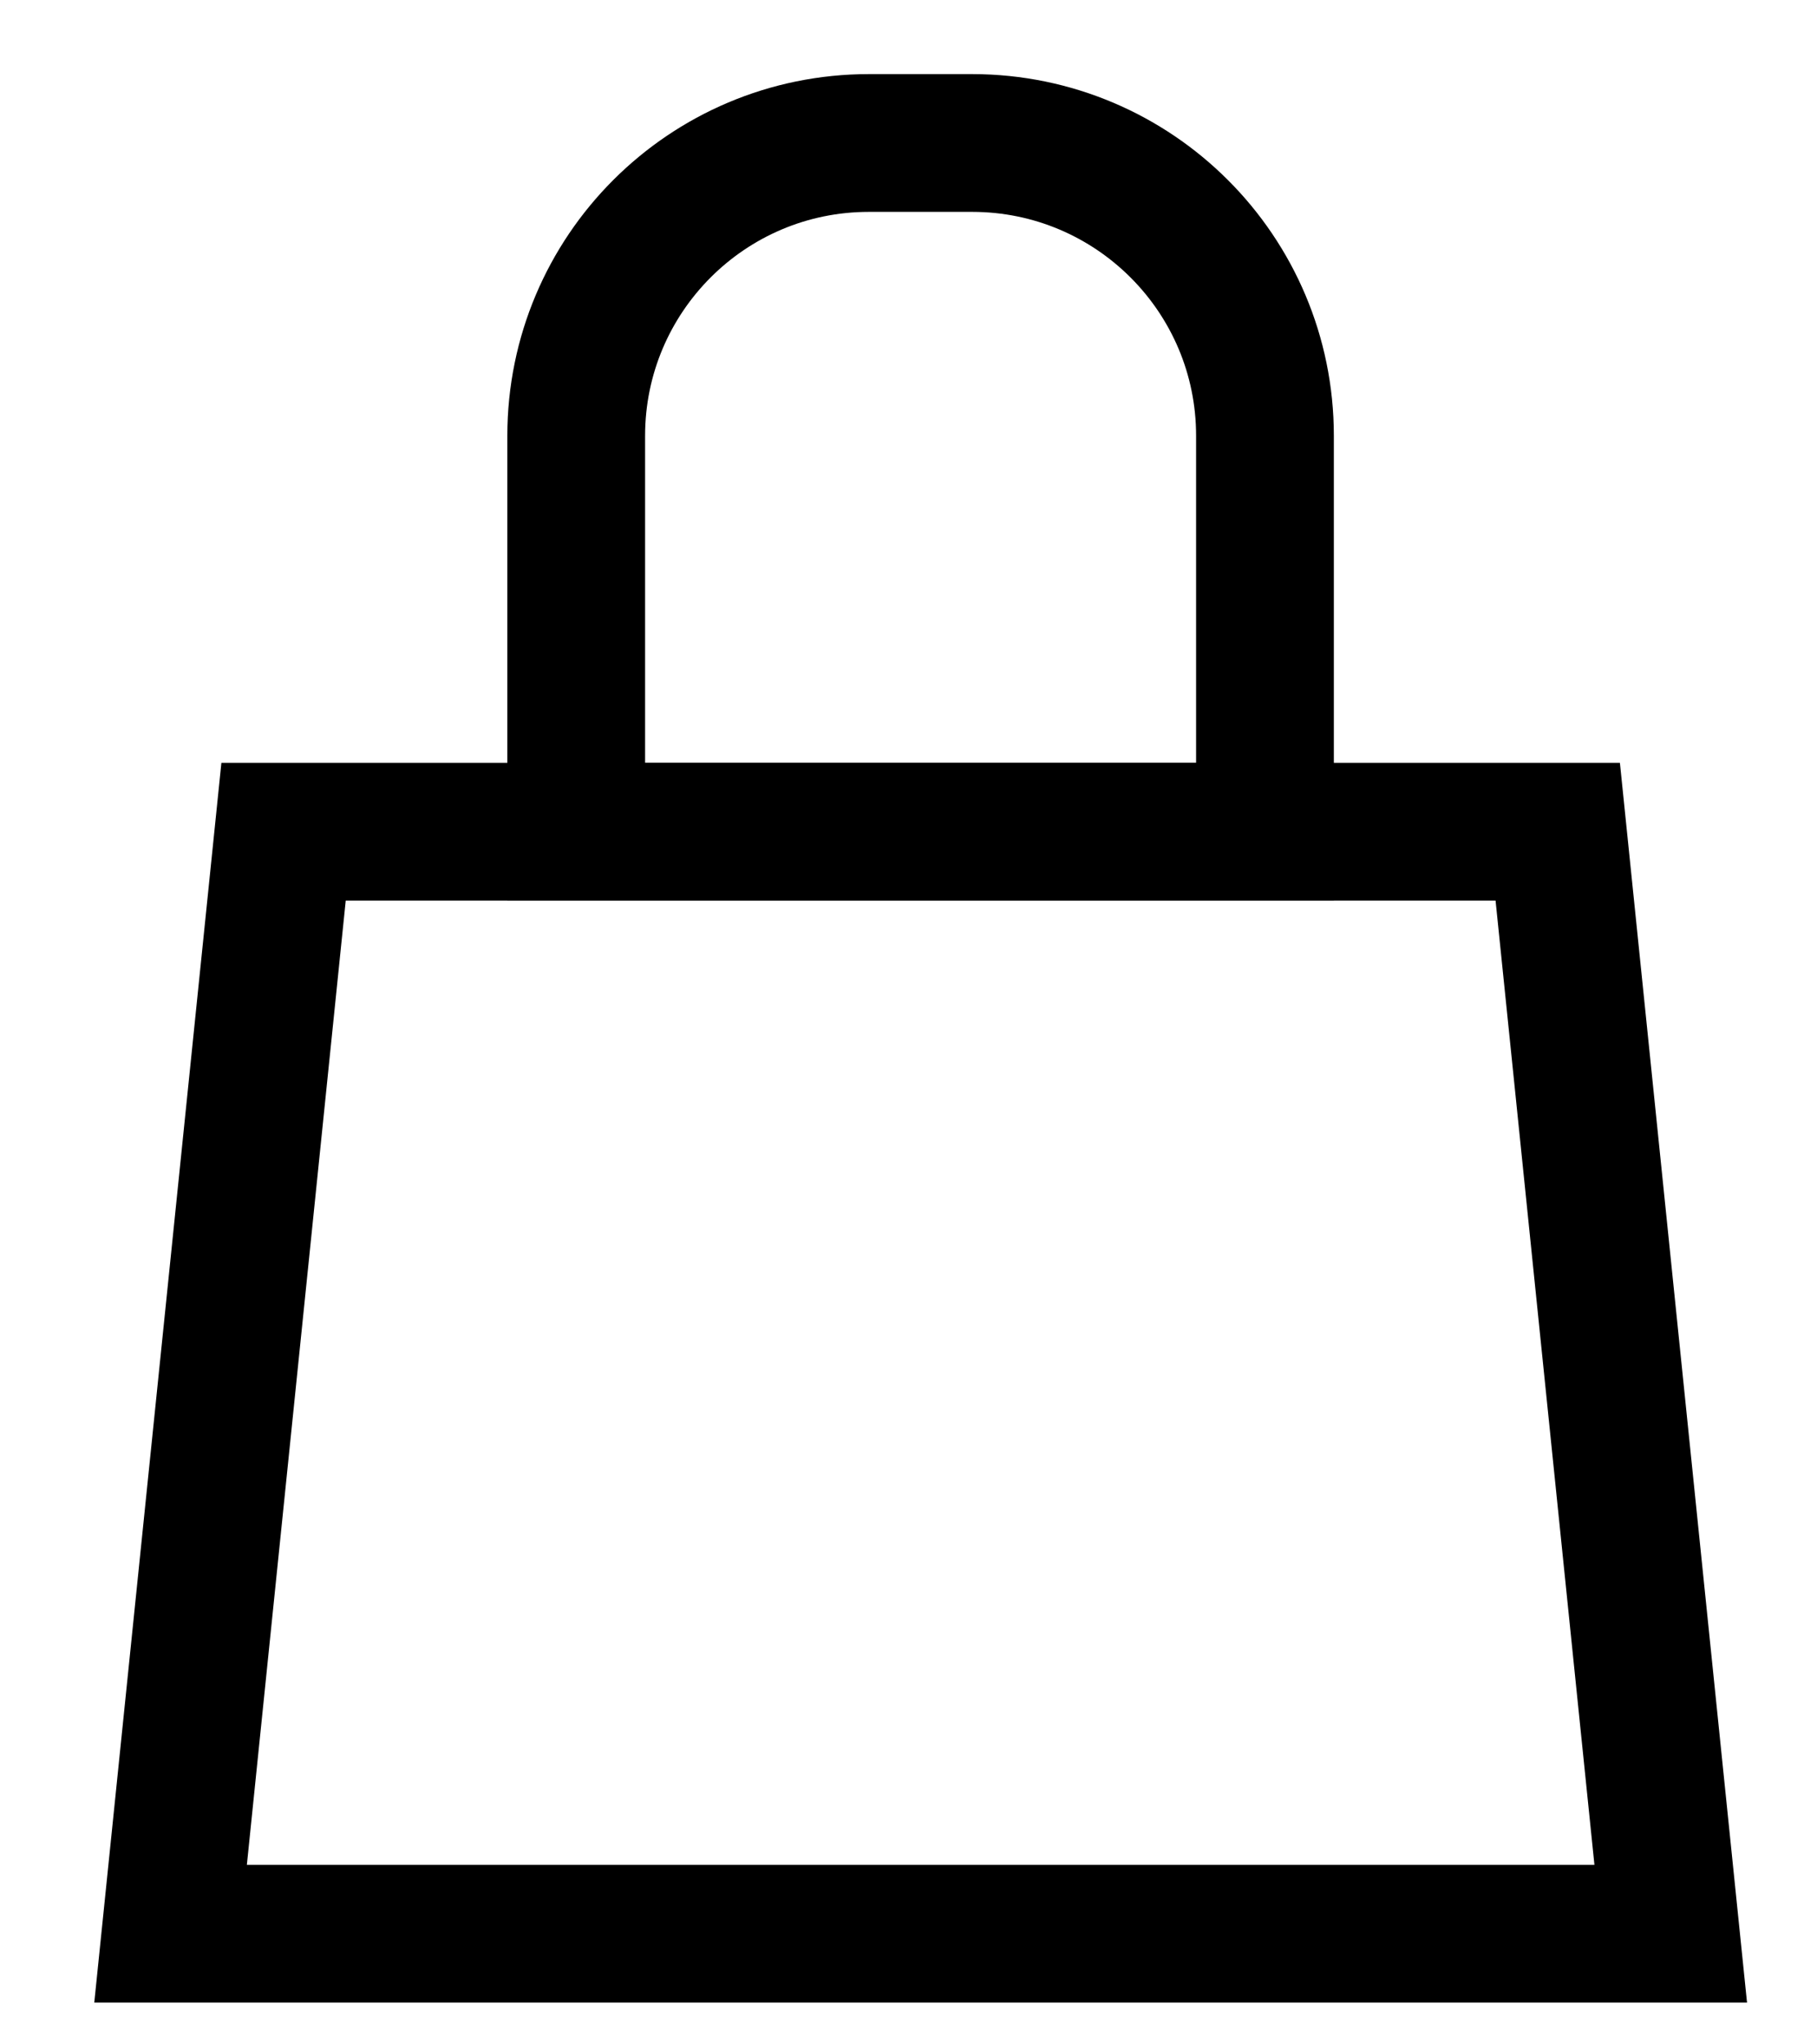 <svg width="16" height="18" viewBox="0 0 16 18" fill="none" xmlns="http://www.w3.org/2000/svg">
<path d="M13.717 7.323L14.712 17.026H1.502L2.497 7.323H13.717Z" stroke="currentColor" stroke-width="1.213" stroke-miterlimit="2.366" stroke-linecap="round"/>
<path d="M7.651 1.259H8.562C9.985 1.26 11.139 2.413 11.139 3.837V7.324H5.074V3.837C5.074 2.413 6.228 1.259 7.651 1.259Z" stroke="currentColor" stroke-width="1.213"/>
</svg>
